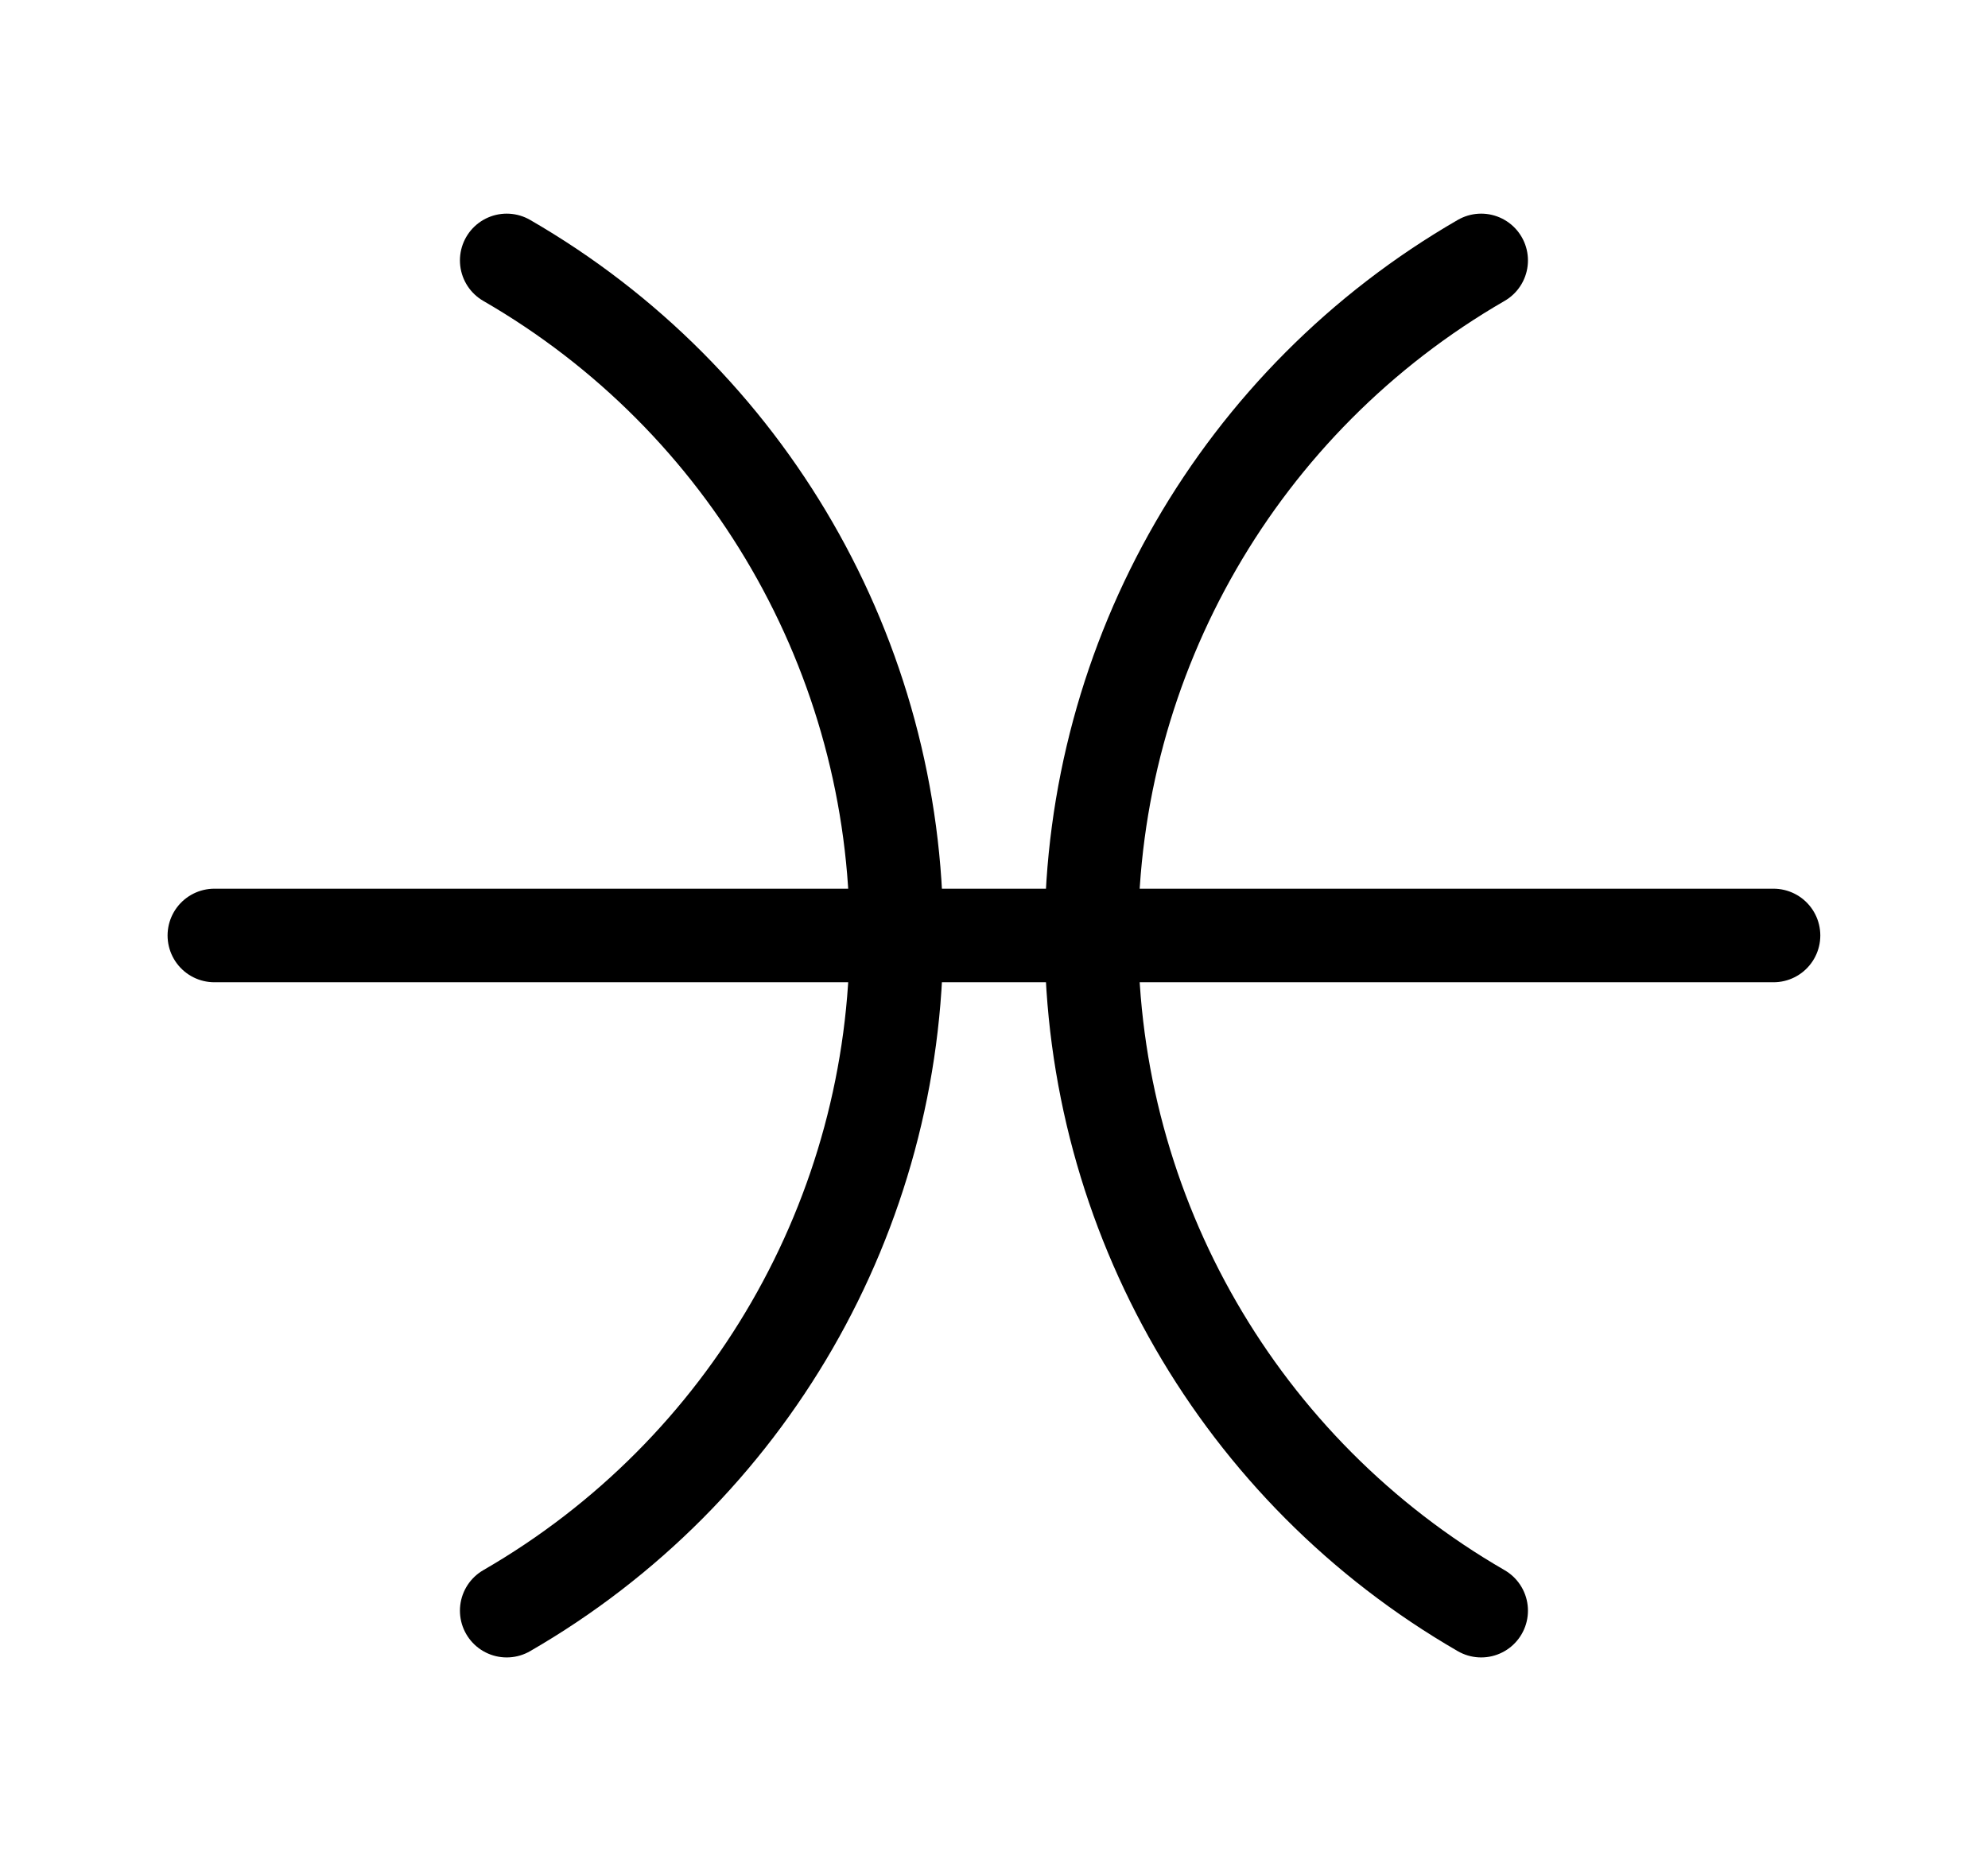 <svg width="17" height="16" viewBox="0 0 17 16" fill="none" xmlns="http://www.w3.org/2000/svg">
<g clip-path="url(#clip0_7581_96401)">
<path d="M1.833 8H15.166" stroke="black" stroke-width="0.8" stroke-linecap="round" stroke-linejoin="round"/>
<mask id="mask0_7581_96401" style="mask-type:luminance" maskUnits="userSpaceOnUse" x="0" y="0" width="17" height="16">
<path d="M0.5 0H16.499V16H0.5V0Z" fill="white"/>
</mask>
<g mask="url(#mask0_7581_96401)">
<path d="M4.333 13.774C6.396 12.583 7.666 10.382 7.666 8C7.666 5.618 6.396 3.418 4.333 2.227" stroke="black" stroke-width="0.8" stroke-linecap="round" stroke-linejoin="round"/>
<path d="M12.666 2.227C10.604 3.418 9.333 5.618 9.333 8C9.333 10.382 10.604 12.583 12.666 13.774" stroke="black" stroke-width="0.8" stroke-linecap="round" stroke-linejoin="round"/>
</g>
</g>
<defs>
<clipPath id="clip0_7581_96401">
<rect width="16" height="16" fill="white" transform="translate(0.5)"/>
</clipPath>
</defs>
</svg>
